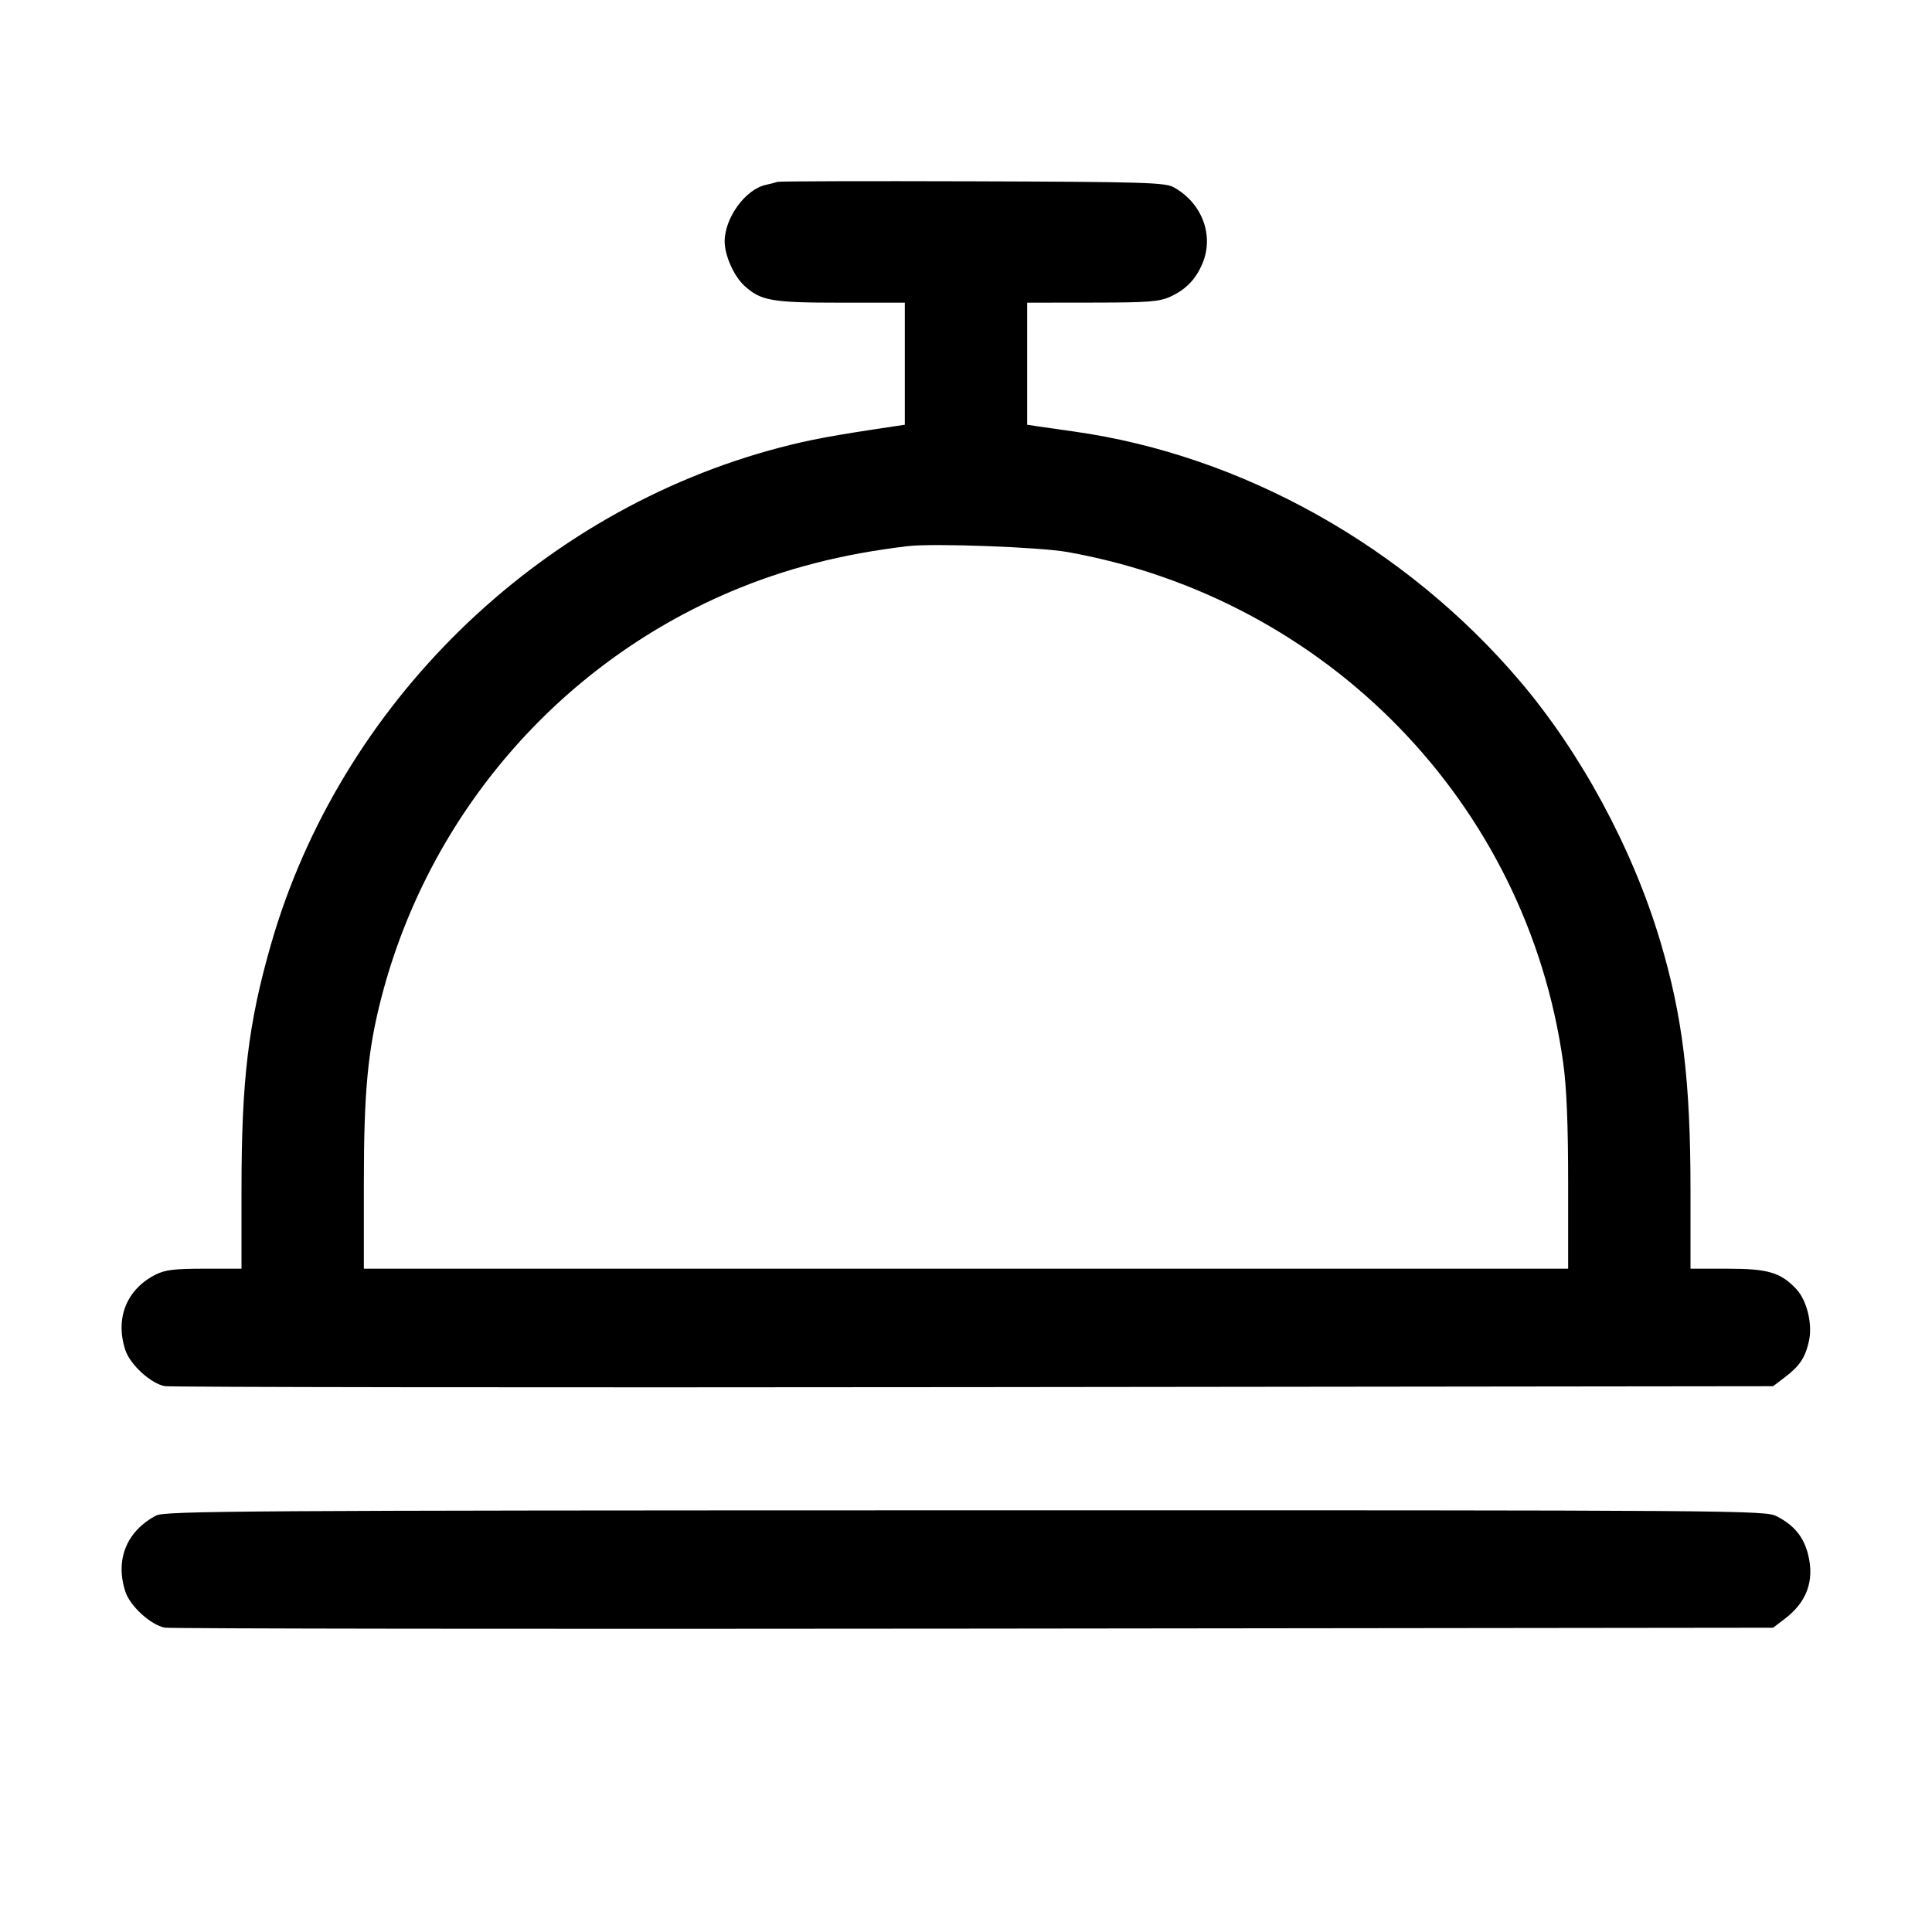 <svg fill="currentColor" viewBox="0 0 256 256" xmlns="http://www.w3.org/2000/svg"><path d="M103.040 24.095 C 102.805 24.178,102.100 24.358,101.473 24.496 C 98.768 25.090,96.019 28.872,96.019 32.000 C 96.019 33.829,97.242 36.583,98.616 37.846 C 100.798 39.852,102.231 40.107,111.346 40.107 L 119.893 40.107 119.893 48.194 L 119.893 56.281 118.507 56.488 C 110.273 57.712,107.298 58.264,103.335 59.304 C 71.233 67.726,45.021 93.337,35.885 125.207 C 32.892 135.647,32.000 143.108,32.000 157.699 L 32.000 168.107 27.076 168.107 C 23.076 168.107,21.856 168.259,20.570 168.918 C 16.748 170.878,15.230 174.713,16.614 178.908 C 17.249 180.832,20.004 183.343,21.841 183.671 C 22.618 183.809,70.884 183.868,129.100 183.801 L 234.946 183.680 236.522 182.478 C 238.482 180.983,239.205 179.892,239.698 177.686 C 240.192 175.477,239.426 172.315,238.036 170.826 C 235.969 168.611,234.279 168.107,228.924 168.107 L 224.000 168.107 224.000 157.699 C 224.000 143.162,222.952 134.581,219.955 124.587 C 216.294 112.380,209.491 99.786,201.428 90.288 C 186.282 72.449,164.598 60.307,142.293 57.177 C 140.416 56.913,138.256 56.604,137.493 56.490 L 136.107 56.281 136.107 48.194 L 136.107 40.107 144.747 40.097 C 152.233 40.089,153.615 39.983,155.093 39.300 C 157.159 38.347,158.459 36.996,159.340 34.888 C 160.893 31.170,159.267 26.880,155.520 24.813 C 154.374 24.181,151.579 24.098,128.853 24.025 C 114.891 23.981,103.275 24.012,103.040 24.095 M141.440 73.145 C 175.904 79.294,202.347 106.521,207.125 140.777 C 207.587 144.089,207.787 148.935,207.787 156.815 L 207.787 168.107 128.000 168.107 L 48.213 168.107 48.213 156.815 C 48.213 144.601,48.732 139.132,50.553 132.120 C 56.820 108.000,73.971 88.084,96.819 78.396 C 104.047 75.331,111.577 73.398,120.320 72.363 C 123.667 71.967,137.760 72.489,141.440 73.145 M20.693 200.814 C 16.759 202.885,15.224 206.697,16.621 210.929 C 17.250 212.835,20.012 215.344,21.841 215.671 C 22.618 215.809,70.884 215.868,129.100 215.801 L 234.946 215.680 236.522 214.478 C 239.439 212.253,240.453 209.414,239.571 205.940 C 238.986 203.635,237.710 202.087,235.430 200.918 C 233.887 200.127,231.220 200.107,127.910 200.124 C 32.241 200.139,21.849 200.206,20.693 200.814 " stroke="none" fill-rule="evenodd"></path></svg>